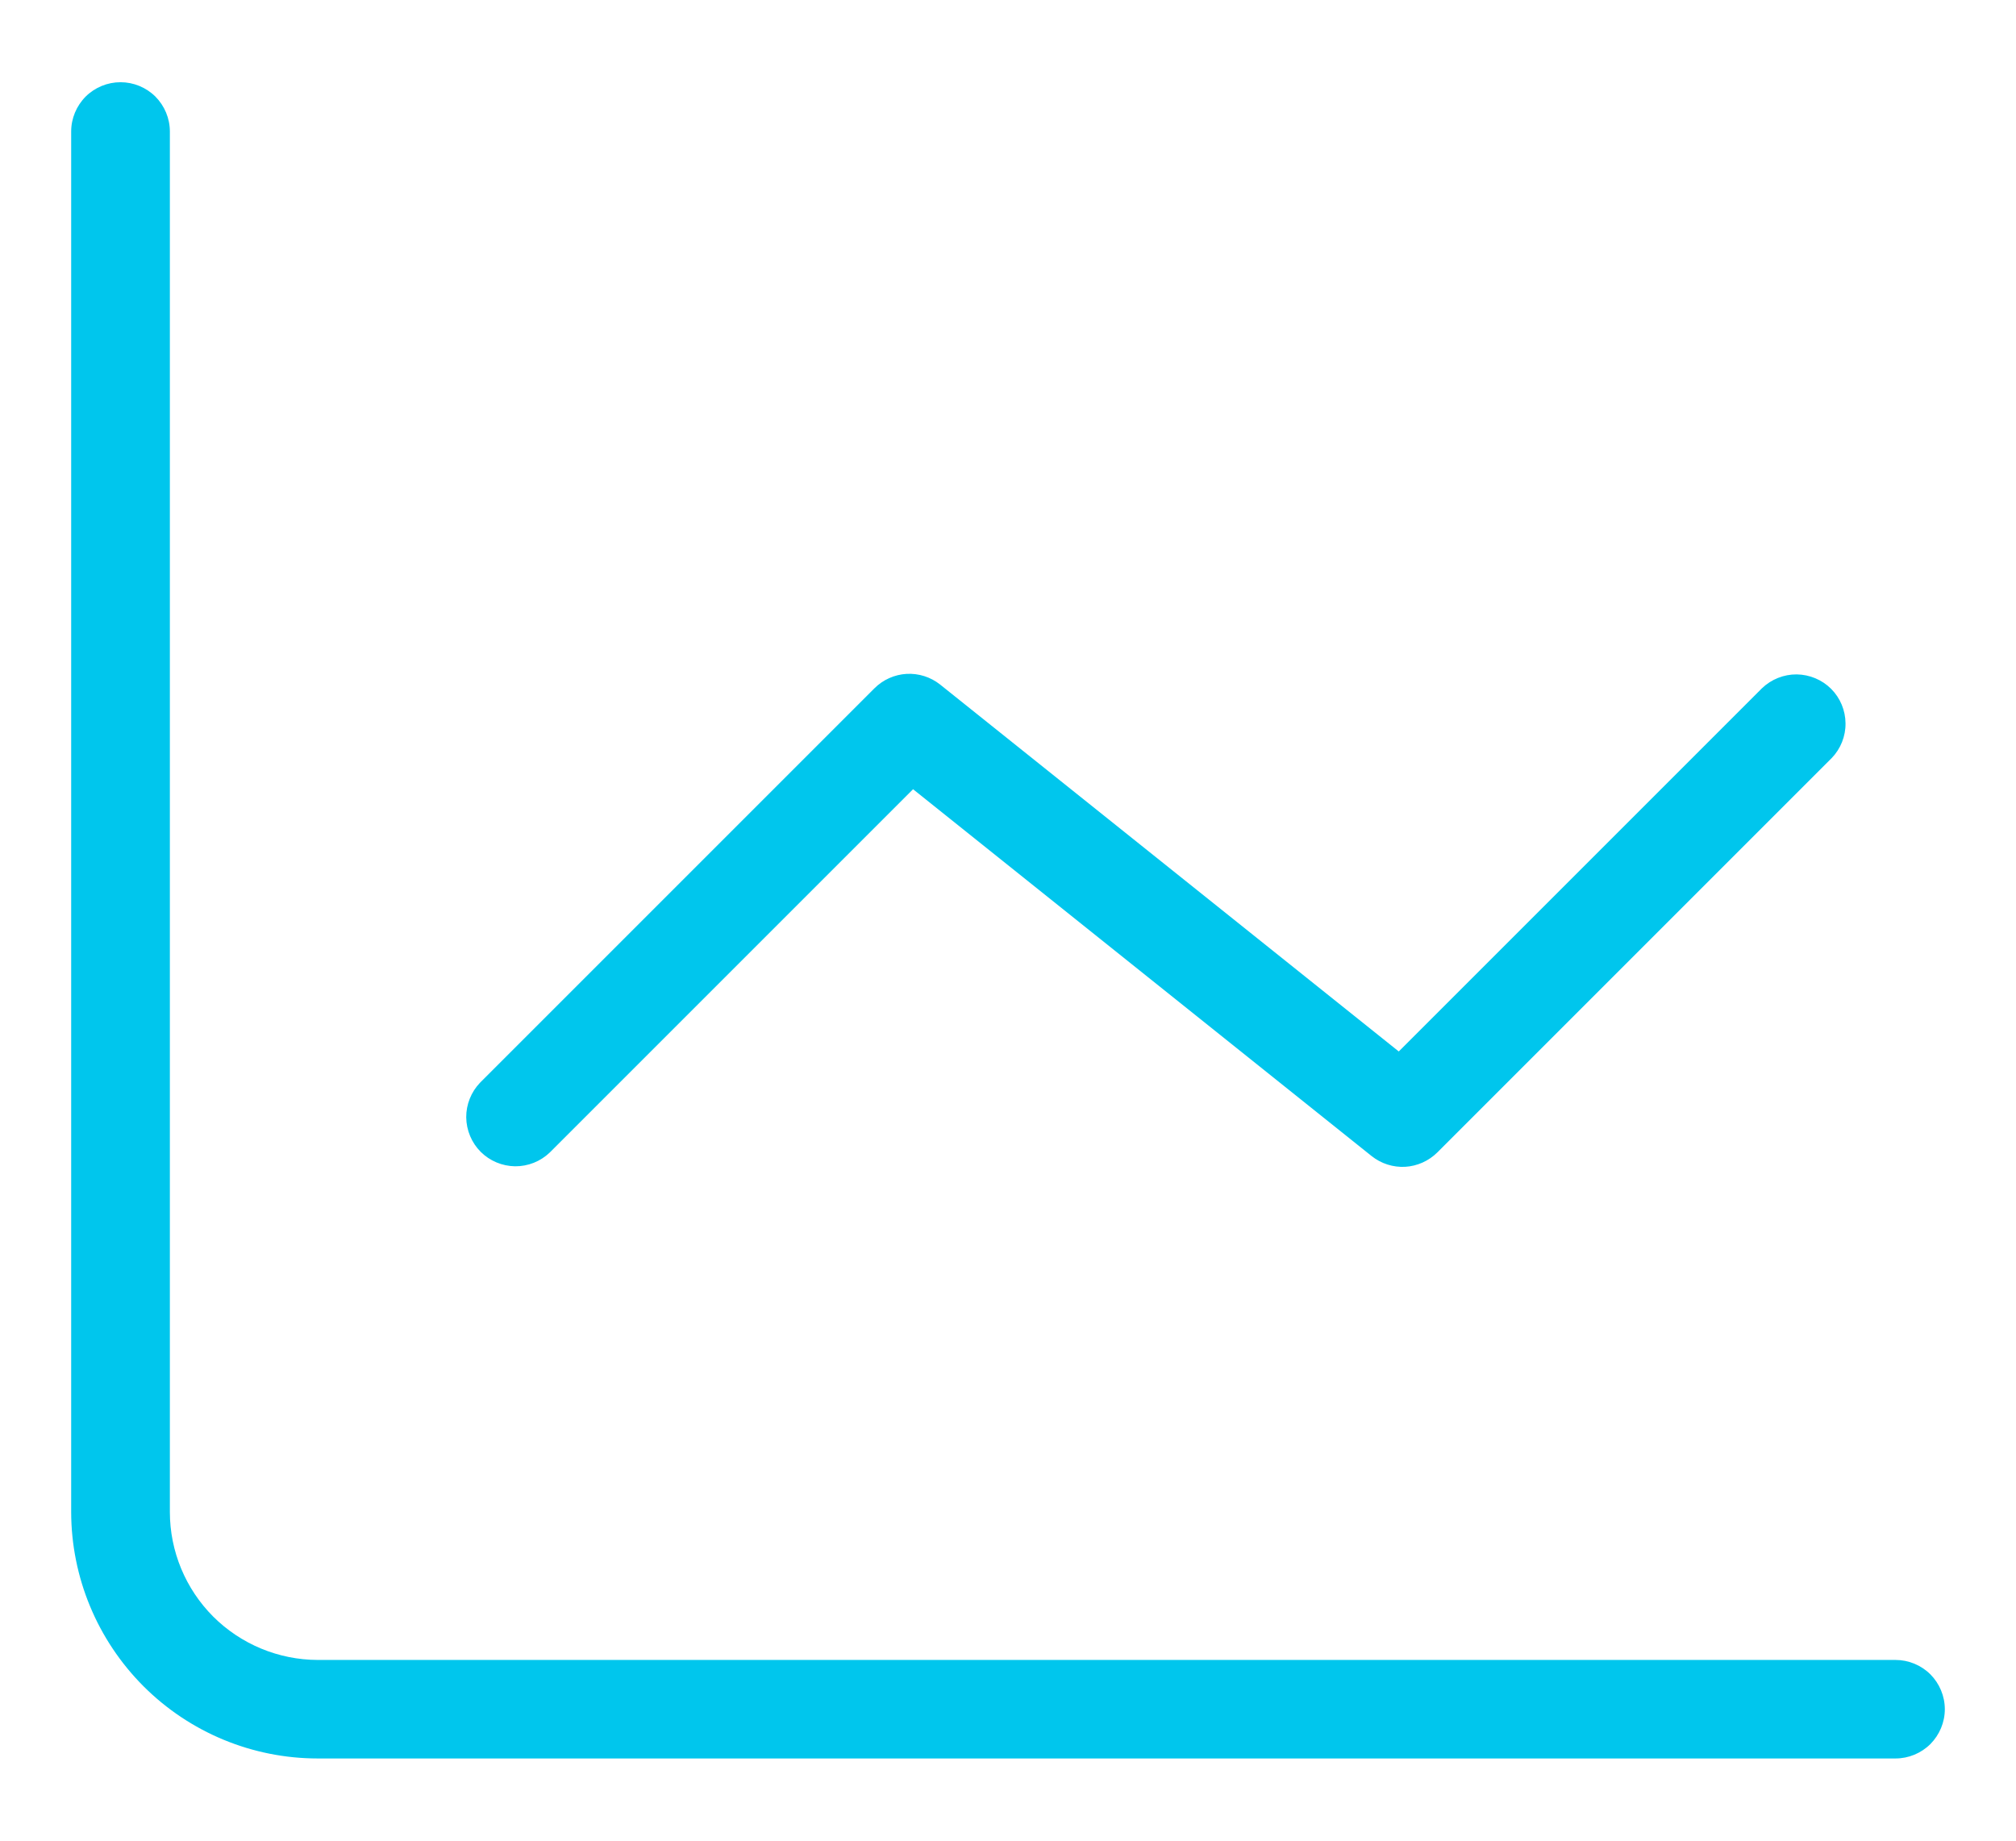 <svg width="23" height="21" viewBox="0 0 23 21" fill="none" xmlns="http://www.w3.org/2000/svg">
<path d="M0.812 1.5C0.812 1.351 0.872 1.208 0.977 1.102C1.083 0.997 1.226 0.938 1.375 0.938C1.524 0.938 1.667 0.997 1.773 1.102C1.878 1.208 1.938 1.351 1.938 1.5V17.25C1.938 17.697 2.116 18.126 2.432 18.443C2.749 18.759 3.178 18.937 3.625 18.938H21.625C21.774 18.938 21.917 18.997 22.023 19.102C22.128 19.208 22.188 19.351 22.188 19.5C22.188 19.649 22.128 19.792 22.023 19.898C21.917 20.003 21.774 20.062 21.625 20.062H3.625C2.879 20.062 2.164 19.765 1.637 19.238C1.11 18.71 0.813 17.996 0.812 17.25V1.5ZM20.102 7.852L15.958 11.996L10.727 7.811C10.618 7.724 10.482 7.681 10.344 7.688C10.206 7.696 10.075 7.754 9.977 7.852L5.477 12.352C5.375 12.458 5.318 12.601 5.319 12.748C5.321 12.895 5.38 13.037 5.484 13.141C5.588 13.245 5.73 13.304 5.877 13.306C6.025 13.307 6.167 13.25 6.273 13.148L10.417 9.004L15.648 13.189C15.757 13.276 15.893 13.319 16.031 13.312C16.169 13.304 16.3 13.245 16.398 13.148L20.898 8.648C21 8.542 21.057 8.399 21.055 8.252C21.054 8.105 20.995 7.963 20.891 7.859C20.787 7.755 20.645 7.696 20.498 7.694C20.351 7.693 20.208 7.75 20.102 7.852Z" fill="#00C6ED"/>
</svg>

